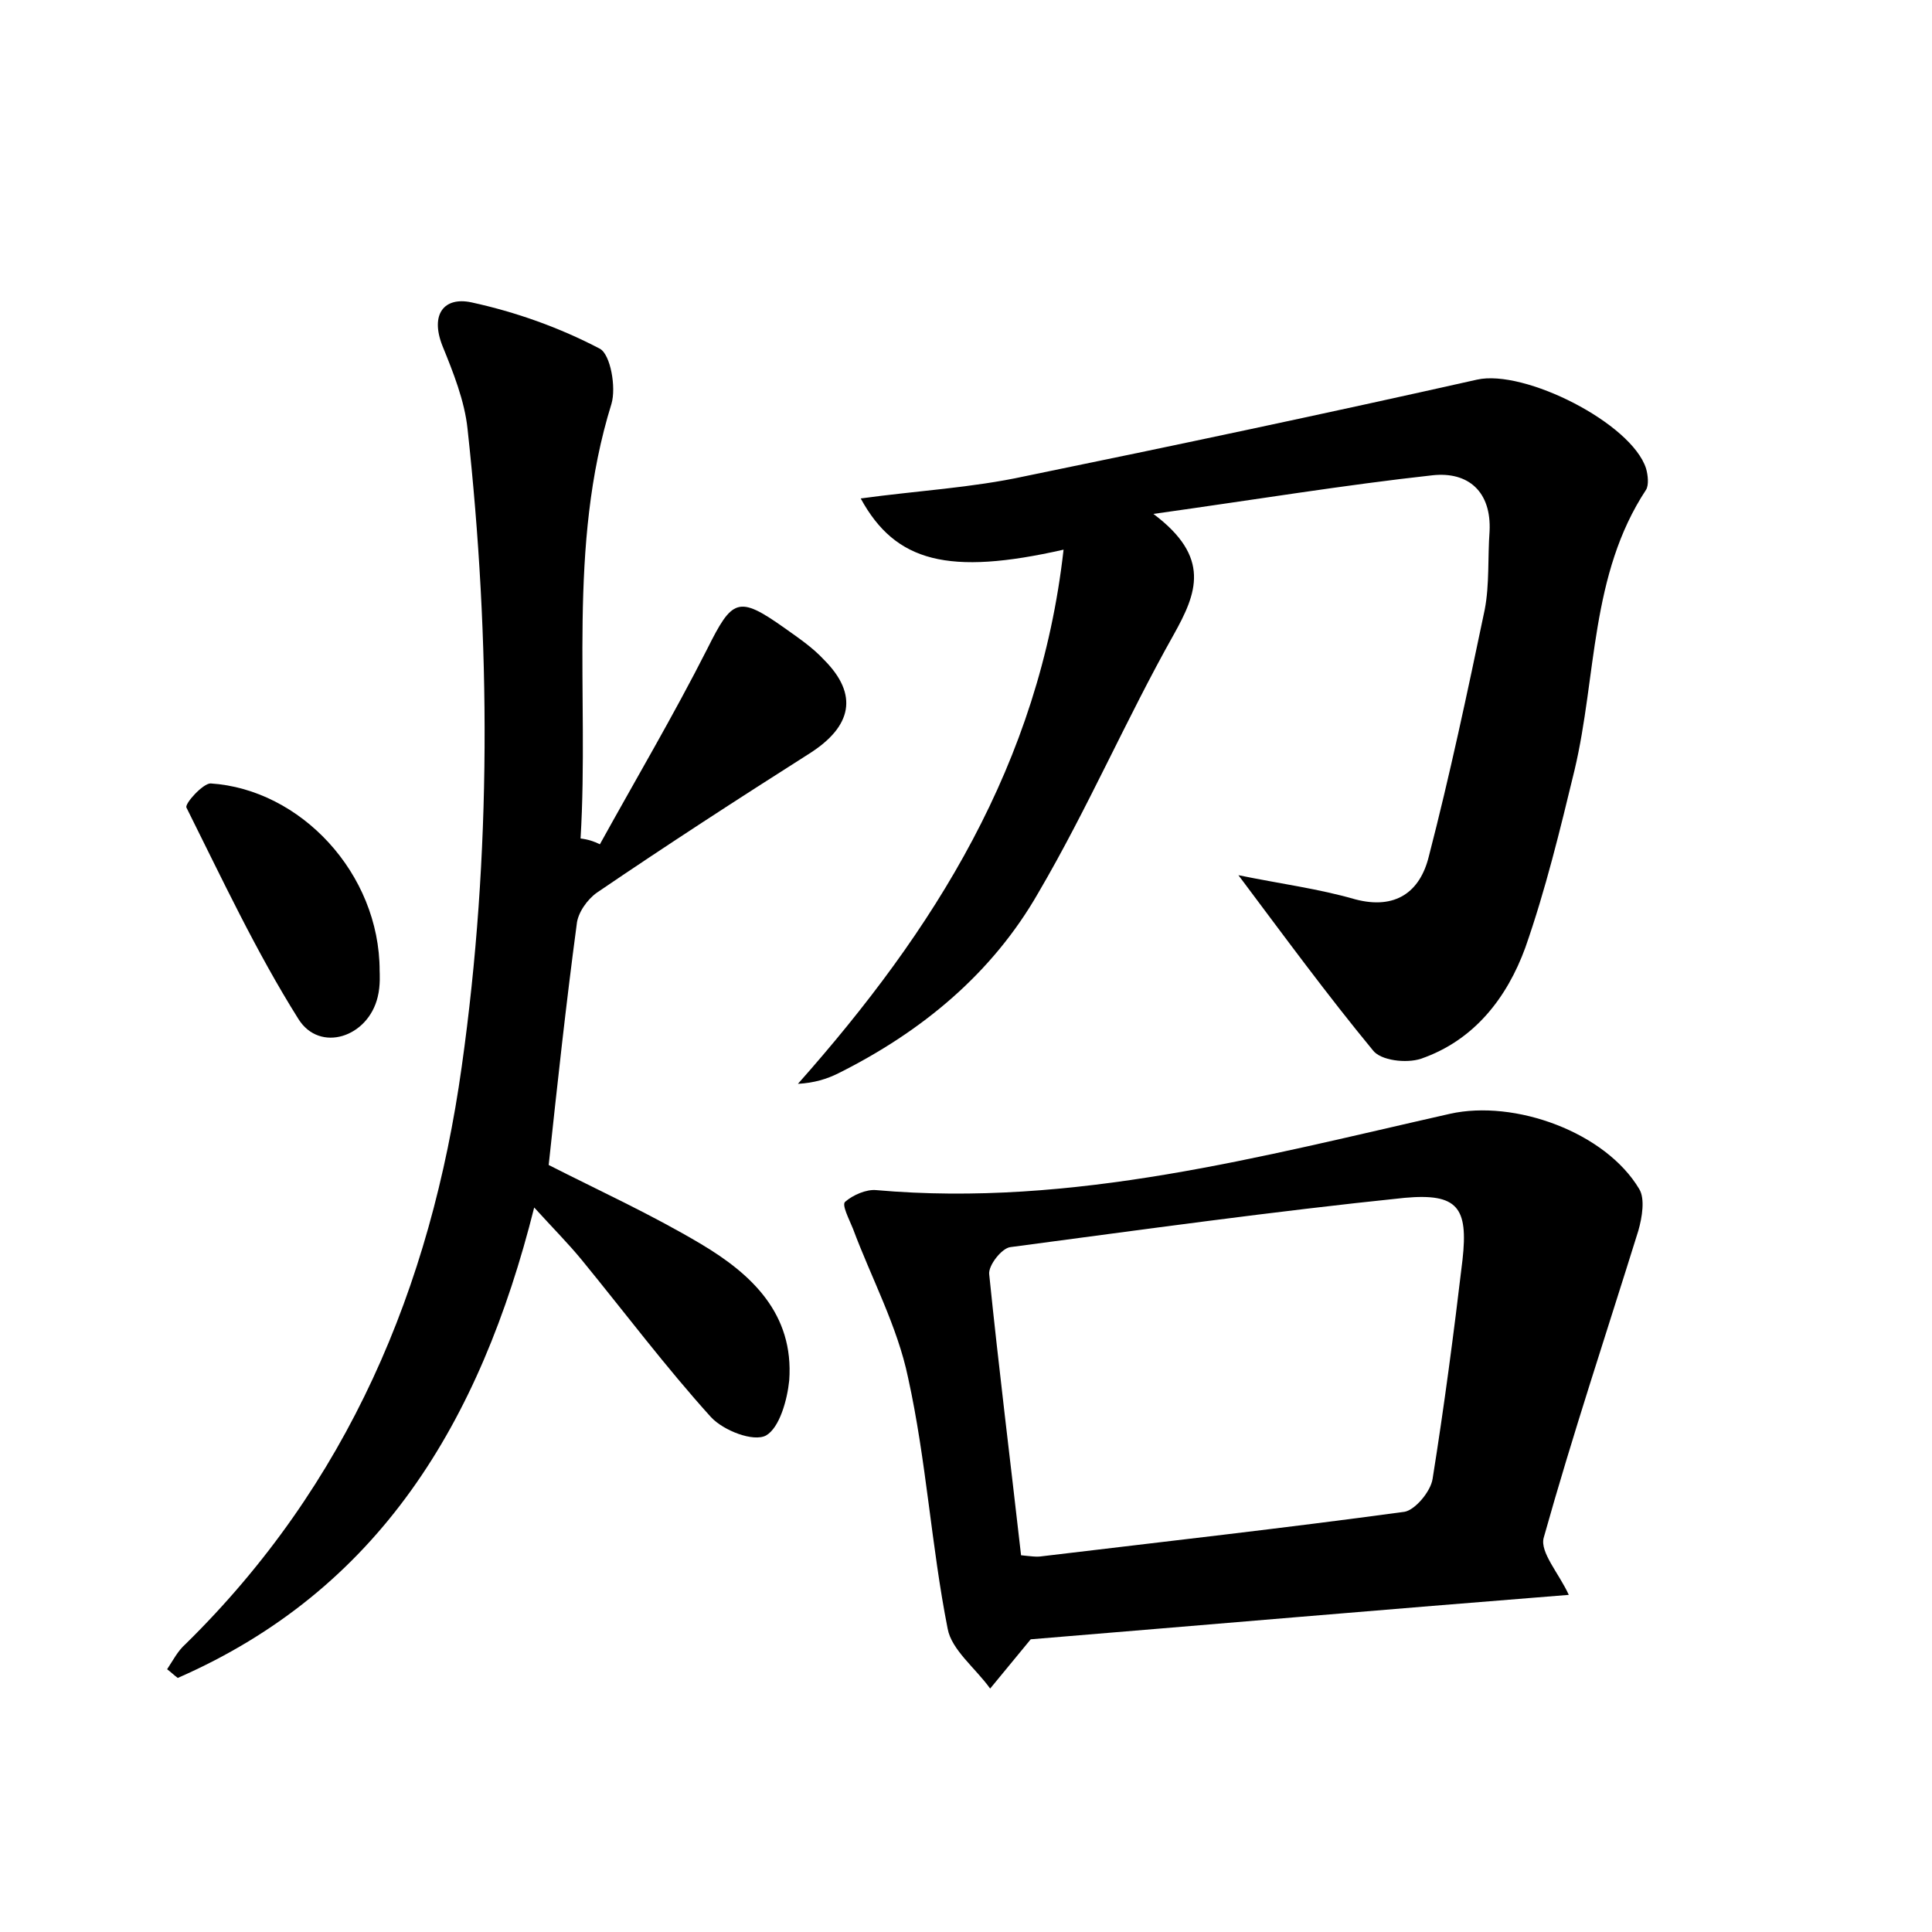 <?xml version="1.0" encoding="utf-8"?>
<!-- Generator: Adobe Illustrator 22.0.0, SVG Export Plug-In . SVG Version: 6.00 Build 0)  -->
<svg version="1.1" id="图层_1" xmlns="http://www.w3.org/2000/svg" xmlns:xlink="http://www.w3.org/1999/xlink" x="0px" y="0px"
	 viewBox="0 0 200 200" style="enable-background:new 0 0 200 200;" xml:space="preserve">
<style type="text/css">
	.st1{fill:#010000;}
	.st4{fill:#fbfafc;}
</style>
<g>
	
	<path d="M62.1,87.4c3.7-6.7,7.6-13.3,11.1-20.2c2.6-5.2,3.2-5.6,8-2.2c1.4,1,2.9,2,4.1,3.3c3.6,3.6,2.9,6.9-1.5,9.7
		c-7.4,4.7-14.8,9.5-22,14.4c-1,0.7-2,2.1-2.1,3.3c-1.1,8.2-2,16.5-2.9,24.9c5.1,2.6,10.6,5.1,15.8,8.2c5.2,3.1,9.6,7.2,9.1,14.1
		c-0.2,2-1,4.9-2.4,5.7c-1.3,0.7-4.4-0.5-5.7-1.9c-4.7-5.2-8.9-10.8-13.4-16.3c-1.4-1.7-2.9-3.2-4.9-5.4
		c-5.6,22.3-16.1,39.6-36.9,48.7c-0.4-0.3-0.7-0.6-1.1-0.9c0.6-0.9,1.1-1.9,1.9-2.6c16.8-16.5,25.4-36.9,28.6-59.8
		c3.1-22,3-44,0.6-66c-0.3-2.9-1.5-5.9-2.6-8.6c-1.3-3.3,0.2-5.1,3-4.5c4.6,1,9.1,2.6,13.3,4.8c1.1,0.6,1.7,4,1.2,5.7
		c-4.6,14.8-2.3,30-3.2,45C60.9,86.9,61.5,87.1,62.1,87.4z"/>
	<path d="M110.1,56.9c-11.9,2.7-17.4,1.3-21-5.3c5.8-0.8,11.5-1.1,17-2.3c15.6-3.2,31.2-6.5,46.8-10c4.9-1.1,16,4.5,17.5,9.2
		c0.2,0.7,0.3,1.7,0,2.2c-5.8,8.8-5.1,19.3-7.4,29c-1.5,6.2-3,12.4-5.1,18.4c-1.9,5.2-5.3,9.6-10.8,11.5c-1.5,0.5-4.2,0.2-5-0.9
		c-4.7-5.7-9.1-11.7-13.9-18.1c4.4,0.9,8.3,1.4,12.1,2.5c4.2,1.1,6.7-0.8,7.6-4.4c2.2-8.5,4-17,5.8-25.6c0.5-2.6,0.3-5.4,0.5-8.1
		c0.2-4.1-2.2-6.2-5.9-5.8c-9.1,1-18.2,2.5-28.9,4c6,4.5,4.5,8.2,2.1,12.5c-4.9,8.7-8.9,18-14,26.7c-4.8,8.4-12.1,14.4-20.7,18.7
		c-1.2,0.6-2.5,1-4.2,1.1C96.7,96.3,107.6,79.1,110.1,56.9z"/>
	<path d="M106.7,169.7c-1.4,1.7-2.8,3.4-4.2,5.1c-1.5-2.1-4-4-4.4-6.2c-1.7-8.6-2.2-17.4-4.1-26c-1.1-5.3-3.8-10.3-5.7-15.4
		c-0.4-1-1.2-2.5-0.8-2.8c0.8-0.7,2.2-1.3,3.2-1.2c20.4,1.8,39.9-3.5,59.4-7.9c6.7-1.5,16.1,1.9,19.6,7.8c0.6,1,0.3,2.9-0.1,4.3
		c-3.3,10.6-6.8,21.1-9.8,31.8c-0.4,1.5,1.6,3.7,2.6,5.9C143.5,166.6,124.9,168.2,106.7,169.7z M105.7,161c1,0.1,1.6,0.2,2.2,0.1
		c12.5-1.5,25-2.9,37.5-4.6c1.1-0.2,2.7-2.1,2.9-3.4c1.2-7.5,2.2-15.1,3.1-22.7c0.6-5.4-0.5-6.9-6-6.4c-13.6,1.4-27.2,3.3-40.8,5.1
		c-0.9,0.1-2.3,1.9-2.2,2.8C103.4,141.7,104.6,151.3,105.7,161z"/>
	<path d="M39.3,100.5c0,0.2,0.1,1.5-0.2,2.7c-1,4.2-6,5.8-8.2,2.3c-4.4-7-7.9-14.5-11.6-21.9c-0.2-0.4,1.7-2.5,2.5-2.5
		C31.1,81.7,39.3,90.4,39.3,100.5z"/>
	
</g>
</svg>
